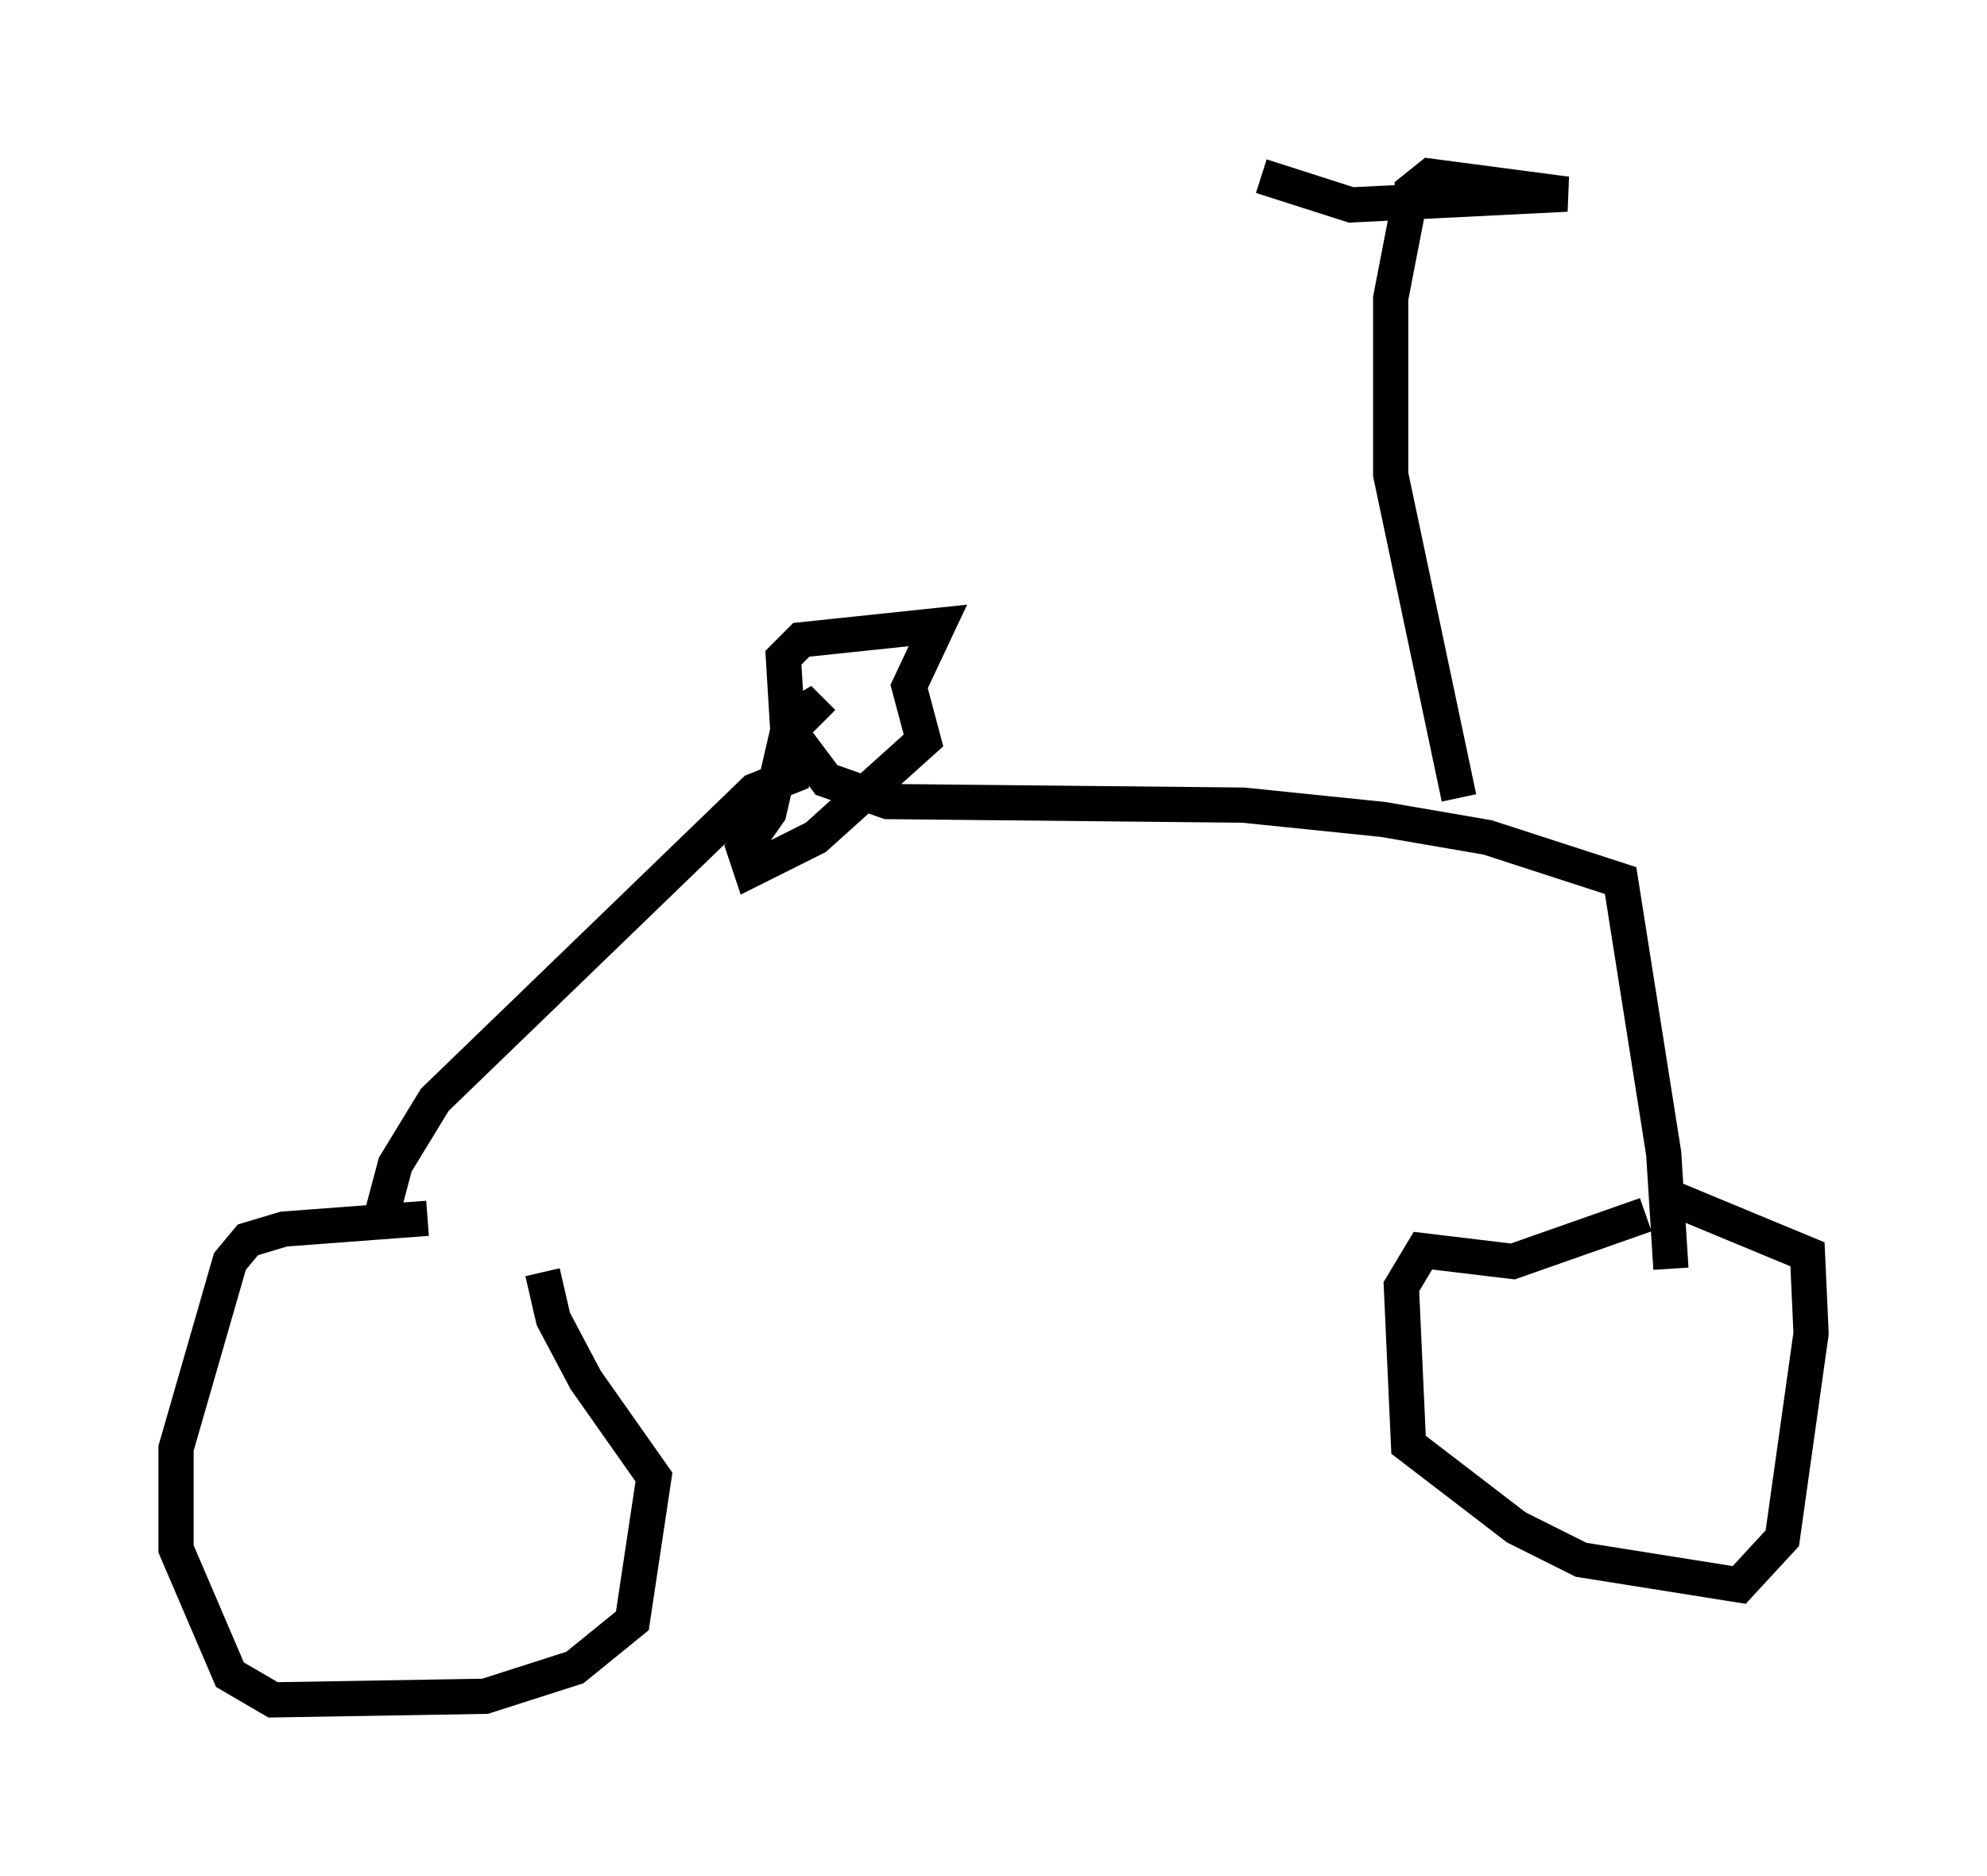 <?xml version="1.0" encoding="utf-8" ?>
<svg baseProfile="full" height="53.284" version="1.1" width="56.448" xmlns="http://www.w3.org/2000/svg" xmlns:ev="http://www.w3.org/2001/xml-events" xmlns:xlink="http://www.w3.org/1999/xlink"><defs /><rect fill="white" height="53.284" width="56.448" x="0" y="0" /><path d="M14.392, 34.809 m-2.246, -0.204 l-4.083, 0.306 -1.021, 0.306 l-0.51, 0.613 -1.531, 5.308 l0.0, 2.858 1.531, 3.573 l1.225, 0.715 6.023, -0.102 l2.552, -0.817 1.633, -1.327 l0.613, -4.083 -1.94, -2.756 l-0.919, -1.735 -0.306, -1.327 m31.34, -1.633 l-3.777, 1.327 -2.552, -0.306 l-0.613, 1.021 0.204, 4.492 l3.063, 2.348 1.838, 0.919 l4.492, 0.715 1.225, -1.327 l0.817, -5.819 -0.102, -2.246 l-4.185, -1.735 m-36.342, 0.715 l0.408, -1.531 1.123, -1.838 l9.086, -8.779 1.021, -0.408 l-0.204, -3.369 0.51, -0.51 l3.879, -0.408 -0.817, 1.735 l0.408, 1.531 -3.063, 2.756 l-1.838, 0.919 -0.204, -0.613 l0.715, -1.021 0.613, -2.654 l0.51, -0.306 0.408, 0.408 m24.092, 15.517 l-0.204, -3.267 -1.225, -7.758 l-3.777, -1.225 -2.96, -0.51 l-3.981, -0.408 -10.106, -0.102 l-1.735, -0.613 -0.919, -1.225 m18.886, 1.735 l-1.94, -9.188 0.0, -5.002 l0.613, -3.165 m0.0, 0.613 l0.0, -0.51 0.51, -0.408 l3.879, 0.51 -6.125, 0.306 l-2.552, -0.817 " fill="none" stroke="black" stroke-width="1" /></svg>